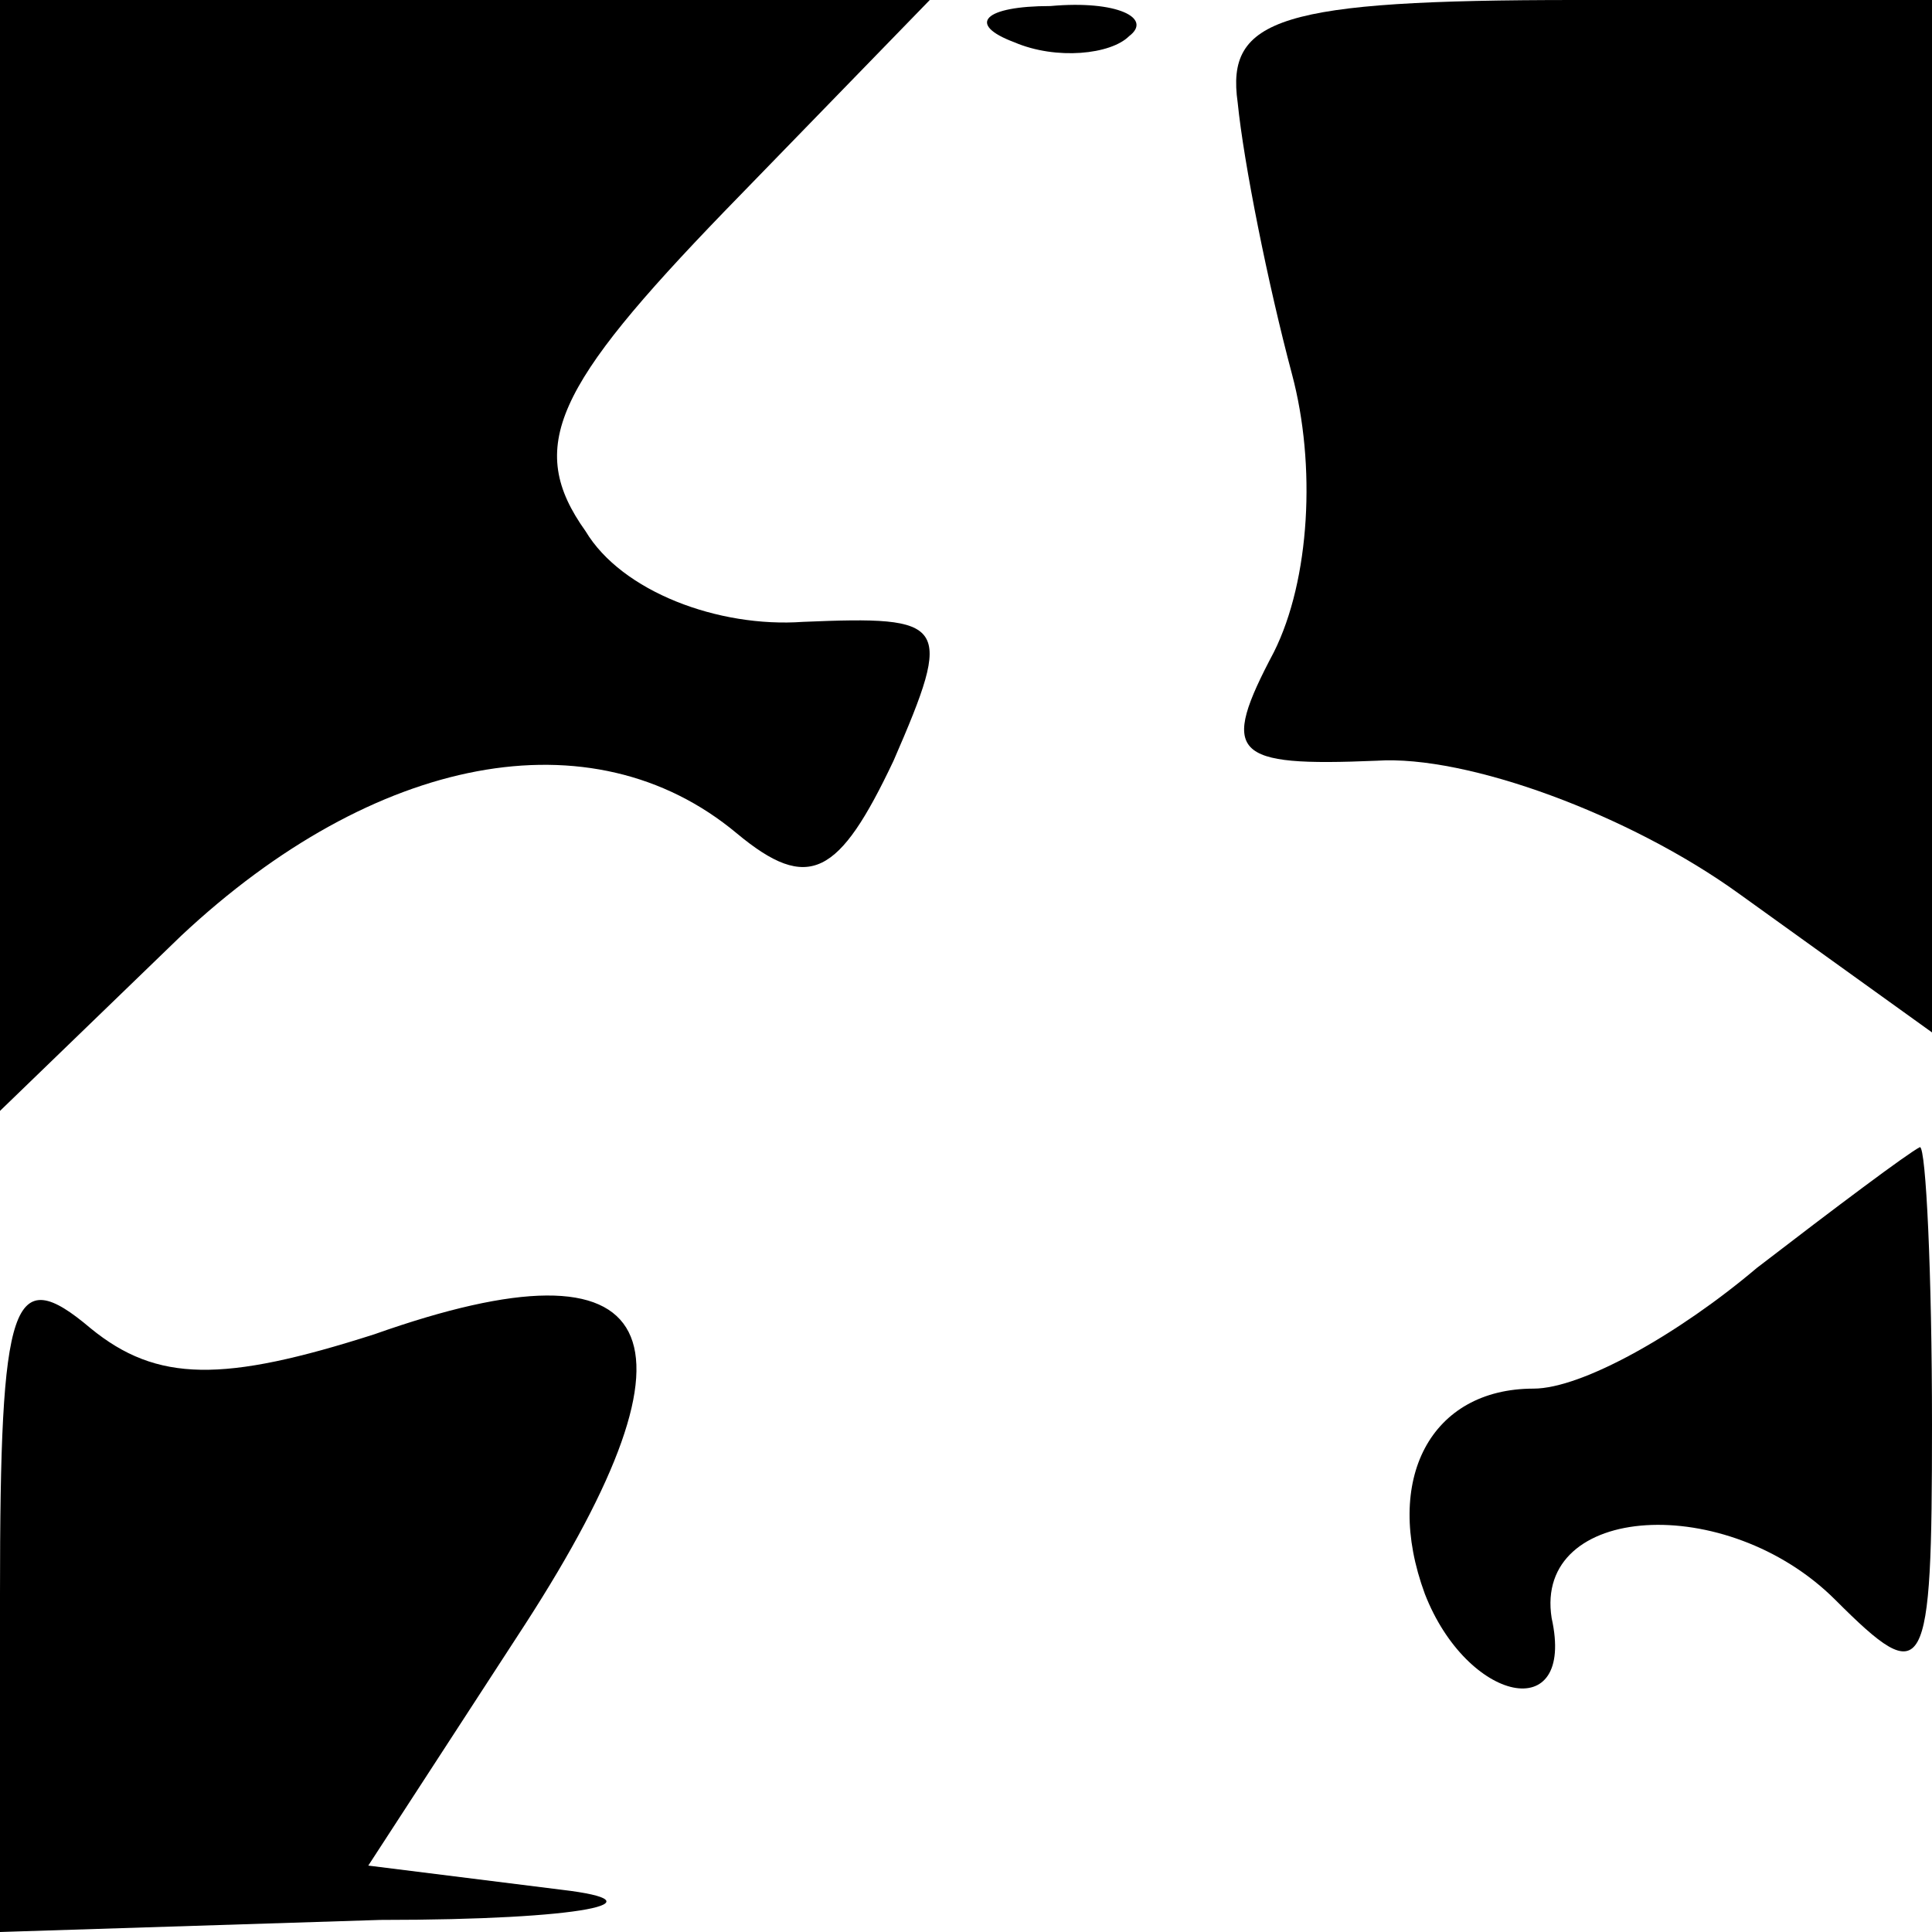 <?xml version="1.0" standalone="no"?>
<!DOCTYPE svg PUBLIC "-//W3C//DTD SVG 20010904//EN"
 "http://www.w3.org/TR/2001/REC-SVG-20010904/DTD/svg10.dtd">
<svg version="1.0" xmlns="http://www.w3.org/2000/svg"
 width="32pt" height="32pt" viewBox="0 0 32 32"
 preserveAspectRatio="xMidYMid meet">
<g transform="translate(0,32) scale(0.1,-0.1)"
fill="#000000" stroke="none">
<path fill="#000000" stroke="none" d="M0 228 l0 -92 30 29 c32 30 68 37 92
17 12 -10 17 -7 26 12 10 23 9 24 -15 23 -14 -1 -30 5 -36 15 -10 14 -5 24 23
53 l34 35 -77 0 -77 0 0 -92z"/>
<path fill="#000000" stroke="none" d="M168 313 c7 -3 16 -2 19 1 4 3 -2 6
-13 5 -11 0 -14 -3 -6 -6z"/>
<path fill="#000000" stroke="none" d="M205 303 c1 -10 5 -30 9 -45 4 -15 3
-34 -3 -46 -9 -17 -7 -19 17 -18 15 1 42 -9 60 -22 l32 -23 0 85 0 86 -59 0
c-49 0 -58 -3 -56 -17z"/>
<path fill="#000000" stroke="none" d="M291 110 c-13 -11 -29 -20 -37 -20 -17
0 -25 -15 -18 -34 7 -18 25 -22 21 -4 -3 19 29 21 47 3 15 -15 16 -13 16 29 0
25 -1 46 -2 46 -2 -1 -14 -10 -27 -20z"/>
<path fill="#000000" stroke="none" d="M0 56 l0 -56 63 2 c34 0 47 3 30 5
l-32 4 26 40 c31 48 23 65 -25 48 -25 -8 -36 -8 -47 1 -13 11 -15 5 -15 -44z"/>
</g>
</svg>
